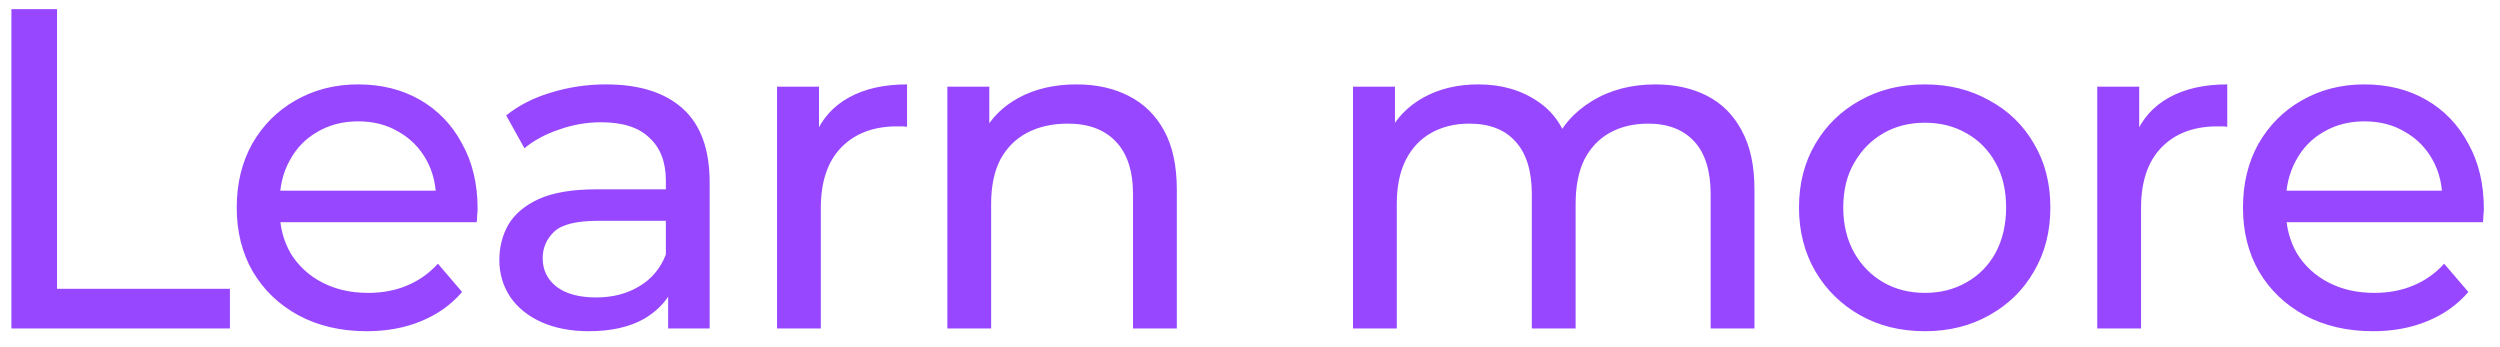 <svg width="137" height="19" viewBox="0 0 137 19" fill="none" xmlns="http://www.w3.org/2000/svg">
<path d="M0.625 18V0.5H3.125V15.825H12.6V18H0.625ZM20.098 18.15C18.681 18.15 17.431 17.858 16.348 17.275C15.281 16.692 14.448 15.892 13.848 14.875C13.264 13.858 12.973 12.692 12.973 11.375C12.973 10.058 13.256 8.892 13.823 7.875C14.406 6.858 15.198 6.067 16.198 5.5C17.215 4.917 18.356 4.625 19.623 4.625C20.906 4.625 22.04 4.908 23.023 5.475C24.006 6.042 24.773 6.842 25.323 7.875C25.89 8.892 26.173 10.083 26.173 11.45C26.173 11.55 26.165 11.667 26.148 11.8C26.148 11.933 26.14 12.058 26.123 12.175H14.848V10.45H24.873L23.898 11.05C23.915 10.2 23.739 9.442 23.373 8.775C23.006 8.108 22.498 7.592 21.848 7.225C21.215 6.842 20.473 6.65 19.623 6.65C18.79 6.65 18.048 6.842 17.398 7.225C16.748 7.592 16.239 8.117 15.873 8.8C15.506 9.467 15.323 10.233 15.323 11.1V11.5C15.323 12.383 15.523 13.175 15.923 13.875C16.34 14.558 16.915 15.092 17.648 15.475C18.381 15.858 19.223 16.05 20.173 16.05C20.956 16.05 21.665 15.917 22.298 15.65C22.948 15.383 23.515 14.983 23.998 14.45L25.323 16C24.723 16.7 23.973 17.233 23.073 17.6C22.189 17.967 21.198 18.15 20.098 18.15ZM36.614 18V15.2L36.489 14.675V9.9C36.489 8.883 36.189 8.1 35.589 7.55C35.006 6.983 34.123 6.7 32.939 6.7C32.156 6.7 31.389 6.833 30.639 7.1C29.889 7.35 29.256 7.692 28.739 8.125L27.739 6.325C28.423 5.775 29.239 5.358 30.189 5.075C31.156 4.775 32.164 4.625 33.214 4.625C35.031 4.625 36.431 5.067 37.414 5.95C38.398 6.833 38.889 8.183 38.889 10V18H36.614ZM32.264 18.15C31.281 18.15 30.414 17.983 29.664 17.65C28.931 17.317 28.364 16.858 27.964 16.275C27.564 15.675 27.364 15 27.364 14.25C27.364 13.533 27.531 12.883 27.864 12.3C28.214 11.717 28.773 11.25 29.539 10.9C30.323 10.55 31.373 10.375 32.689 10.375H36.889V12.1H32.789C31.589 12.1 30.781 12.3 30.364 12.7C29.948 13.1 29.739 13.583 29.739 14.15C29.739 14.8 29.998 15.325 30.514 15.725C31.031 16.108 31.748 16.3 32.664 16.3C33.564 16.3 34.348 16.1 35.014 15.7C35.698 15.3 36.189 14.717 36.489 13.95L36.964 15.6C36.648 16.383 36.089 17.008 35.289 17.475C34.489 17.925 33.481 18.15 32.264 18.15ZM42.581 18V4.75H44.881V8.35L44.656 7.45C45.022 6.533 45.639 5.833 46.506 5.35C47.372 4.867 48.439 4.625 49.706 4.625V6.95C49.606 6.933 49.506 6.925 49.406 6.925C49.322 6.925 49.239 6.925 49.156 6.925C47.872 6.925 46.856 7.308 46.106 8.075C45.356 8.842 44.981 9.95 44.981 11.4V18H42.581ZM58.989 4.625C60.072 4.625 61.022 4.833 61.839 5.25C62.672 5.667 63.322 6.3 63.789 7.15C64.255 8 64.489 9.075 64.489 10.375V18H62.089V10.65C62.089 9.367 61.772 8.4 61.139 7.75C60.522 7.1 59.647 6.775 58.514 6.775C57.664 6.775 56.922 6.942 56.289 7.275C55.655 7.608 55.164 8.1 54.814 8.75C54.48 9.4 54.314 10.208 54.314 11.175V18H51.914V4.75H54.214V8.325L53.839 7.375C54.272 6.508 54.939 5.833 55.839 5.35C56.739 4.867 57.789 4.625 58.989 4.625ZM90.719 4.625C91.786 4.625 92.728 4.833 93.544 5.25C94.361 5.667 94.994 6.3 95.444 7.15C95.911 8 96.144 9.075 96.144 10.375V18H93.744V10.65C93.744 9.367 93.444 8.4 92.844 7.75C92.244 7.1 91.403 6.775 90.319 6.775C89.519 6.775 88.819 6.942 88.219 7.275C87.619 7.608 87.153 8.1 86.819 8.75C86.502 9.4 86.344 10.208 86.344 11.175V18H83.944V10.65C83.944 9.367 83.644 8.4 83.044 7.75C82.461 7.1 81.619 6.775 80.519 6.775C79.736 6.775 79.044 6.942 78.444 7.275C77.844 7.608 77.377 8.1 77.044 8.75C76.711 9.4 76.544 10.208 76.544 11.175V18H74.144V4.75H76.444V8.275L76.069 7.375C76.486 6.508 77.127 5.833 77.994 5.35C78.861 4.867 79.869 4.625 81.019 4.625C82.286 4.625 83.377 4.942 84.294 5.575C85.211 6.192 85.811 7.133 86.094 8.4L85.119 8C85.519 6.983 86.219 6.167 87.219 5.55C88.219 4.933 89.386 4.625 90.719 4.625ZM105.485 18.15C104.152 18.15 102.968 17.858 101.935 17.275C100.902 16.692 100.085 15.892 99.485 14.875C98.885 13.842 98.585 12.675 98.585 11.375C98.585 10.058 98.885 8.892 99.485 7.875C100.085 6.858 100.902 6.067 101.935 5.5C102.968 4.917 104.152 4.625 105.485 4.625C106.802 4.625 107.977 4.917 109.01 5.5C110.06 6.067 110.877 6.858 111.46 7.875C112.06 8.875 112.36 10.042 112.36 11.375C112.36 12.692 112.06 13.858 111.46 14.875C110.877 15.892 110.06 16.692 109.01 17.275C107.977 17.858 106.802 18.15 105.485 18.15ZM105.485 16.05C106.335 16.05 107.093 15.858 107.76 15.475C108.443 15.092 108.977 14.55 109.36 13.85C109.743 13.133 109.935 12.308 109.935 11.375C109.935 10.425 109.743 9.608 109.36 8.925C108.977 8.225 108.443 7.683 107.76 7.3C107.093 6.917 106.335 6.725 105.485 6.725C104.635 6.725 103.877 6.917 103.21 7.3C102.543 7.683 102.01 8.225 101.61 8.925C101.21 9.608 101.01 10.425 101.01 11.375C101.01 12.308 101.21 13.133 101.61 13.85C102.01 14.55 102.543 15.092 103.21 15.475C103.877 15.858 104.635 16.05 105.485 16.05ZM114.929 18V4.75H117.229V8.35L117.004 7.45C117.371 6.533 117.988 5.833 118.854 5.35C119.721 4.867 120.788 4.625 122.054 4.625V6.95C121.954 6.933 121.854 6.925 121.754 6.925C121.671 6.925 121.588 6.925 121.504 6.925C120.221 6.925 119.204 7.308 118.454 8.075C117.704 8.842 117.329 9.95 117.329 11.4V18H114.929ZM130.04 18.15C128.624 18.15 127.374 17.858 126.29 17.275C125.224 16.692 124.39 15.892 123.79 14.875C123.207 13.858 122.915 12.692 122.915 11.375C122.915 10.058 123.199 8.892 123.765 7.875C124.349 6.858 125.14 6.067 126.14 5.5C127.157 4.917 128.299 4.625 129.565 4.625C130.849 4.625 131.982 4.908 132.965 5.475C133.949 6.042 134.715 6.842 135.265 7.875C135.832 8.892 136.115 10.083 136.115 11.45C136.115 11.55 136.107 11.667 136.09 11.8C136.09 11.933 136.082 12.058 136.065 12.175H124.79V10.45H134.815L133.84 11.05C133.857 10.2 133.682 9.442 133.315 8.775C132.949 8.108 132.44 7.592 131.79 7.225C131.157 6.842 130.415 6.65 129.565 6.65C128.732 6.65 127.99 6.842 127.34 7.225C126.69 7.592 126.182 8.117 125.815 8.8C125.449 9.467 125.265 10.233 125.265 11.1V11.5C125.265 12.383 125.465 13.175 125.865 13.875C126.282 14.558 126.857 15.092 127.59 15.475C128.324 15.858 129.165 16.05 130.115 16.05C130.899 16.05 131.607 15.917 132.24 15.65C132.89 15.383 133.457 14.983 133.94 14.45L135.265 16C134.665 16.7 133.915 17.233 133.015 17.6C132.132 17.967 131.14 18.15 130.04 18.15Z" fill="#9747FF"/>
</svg>
